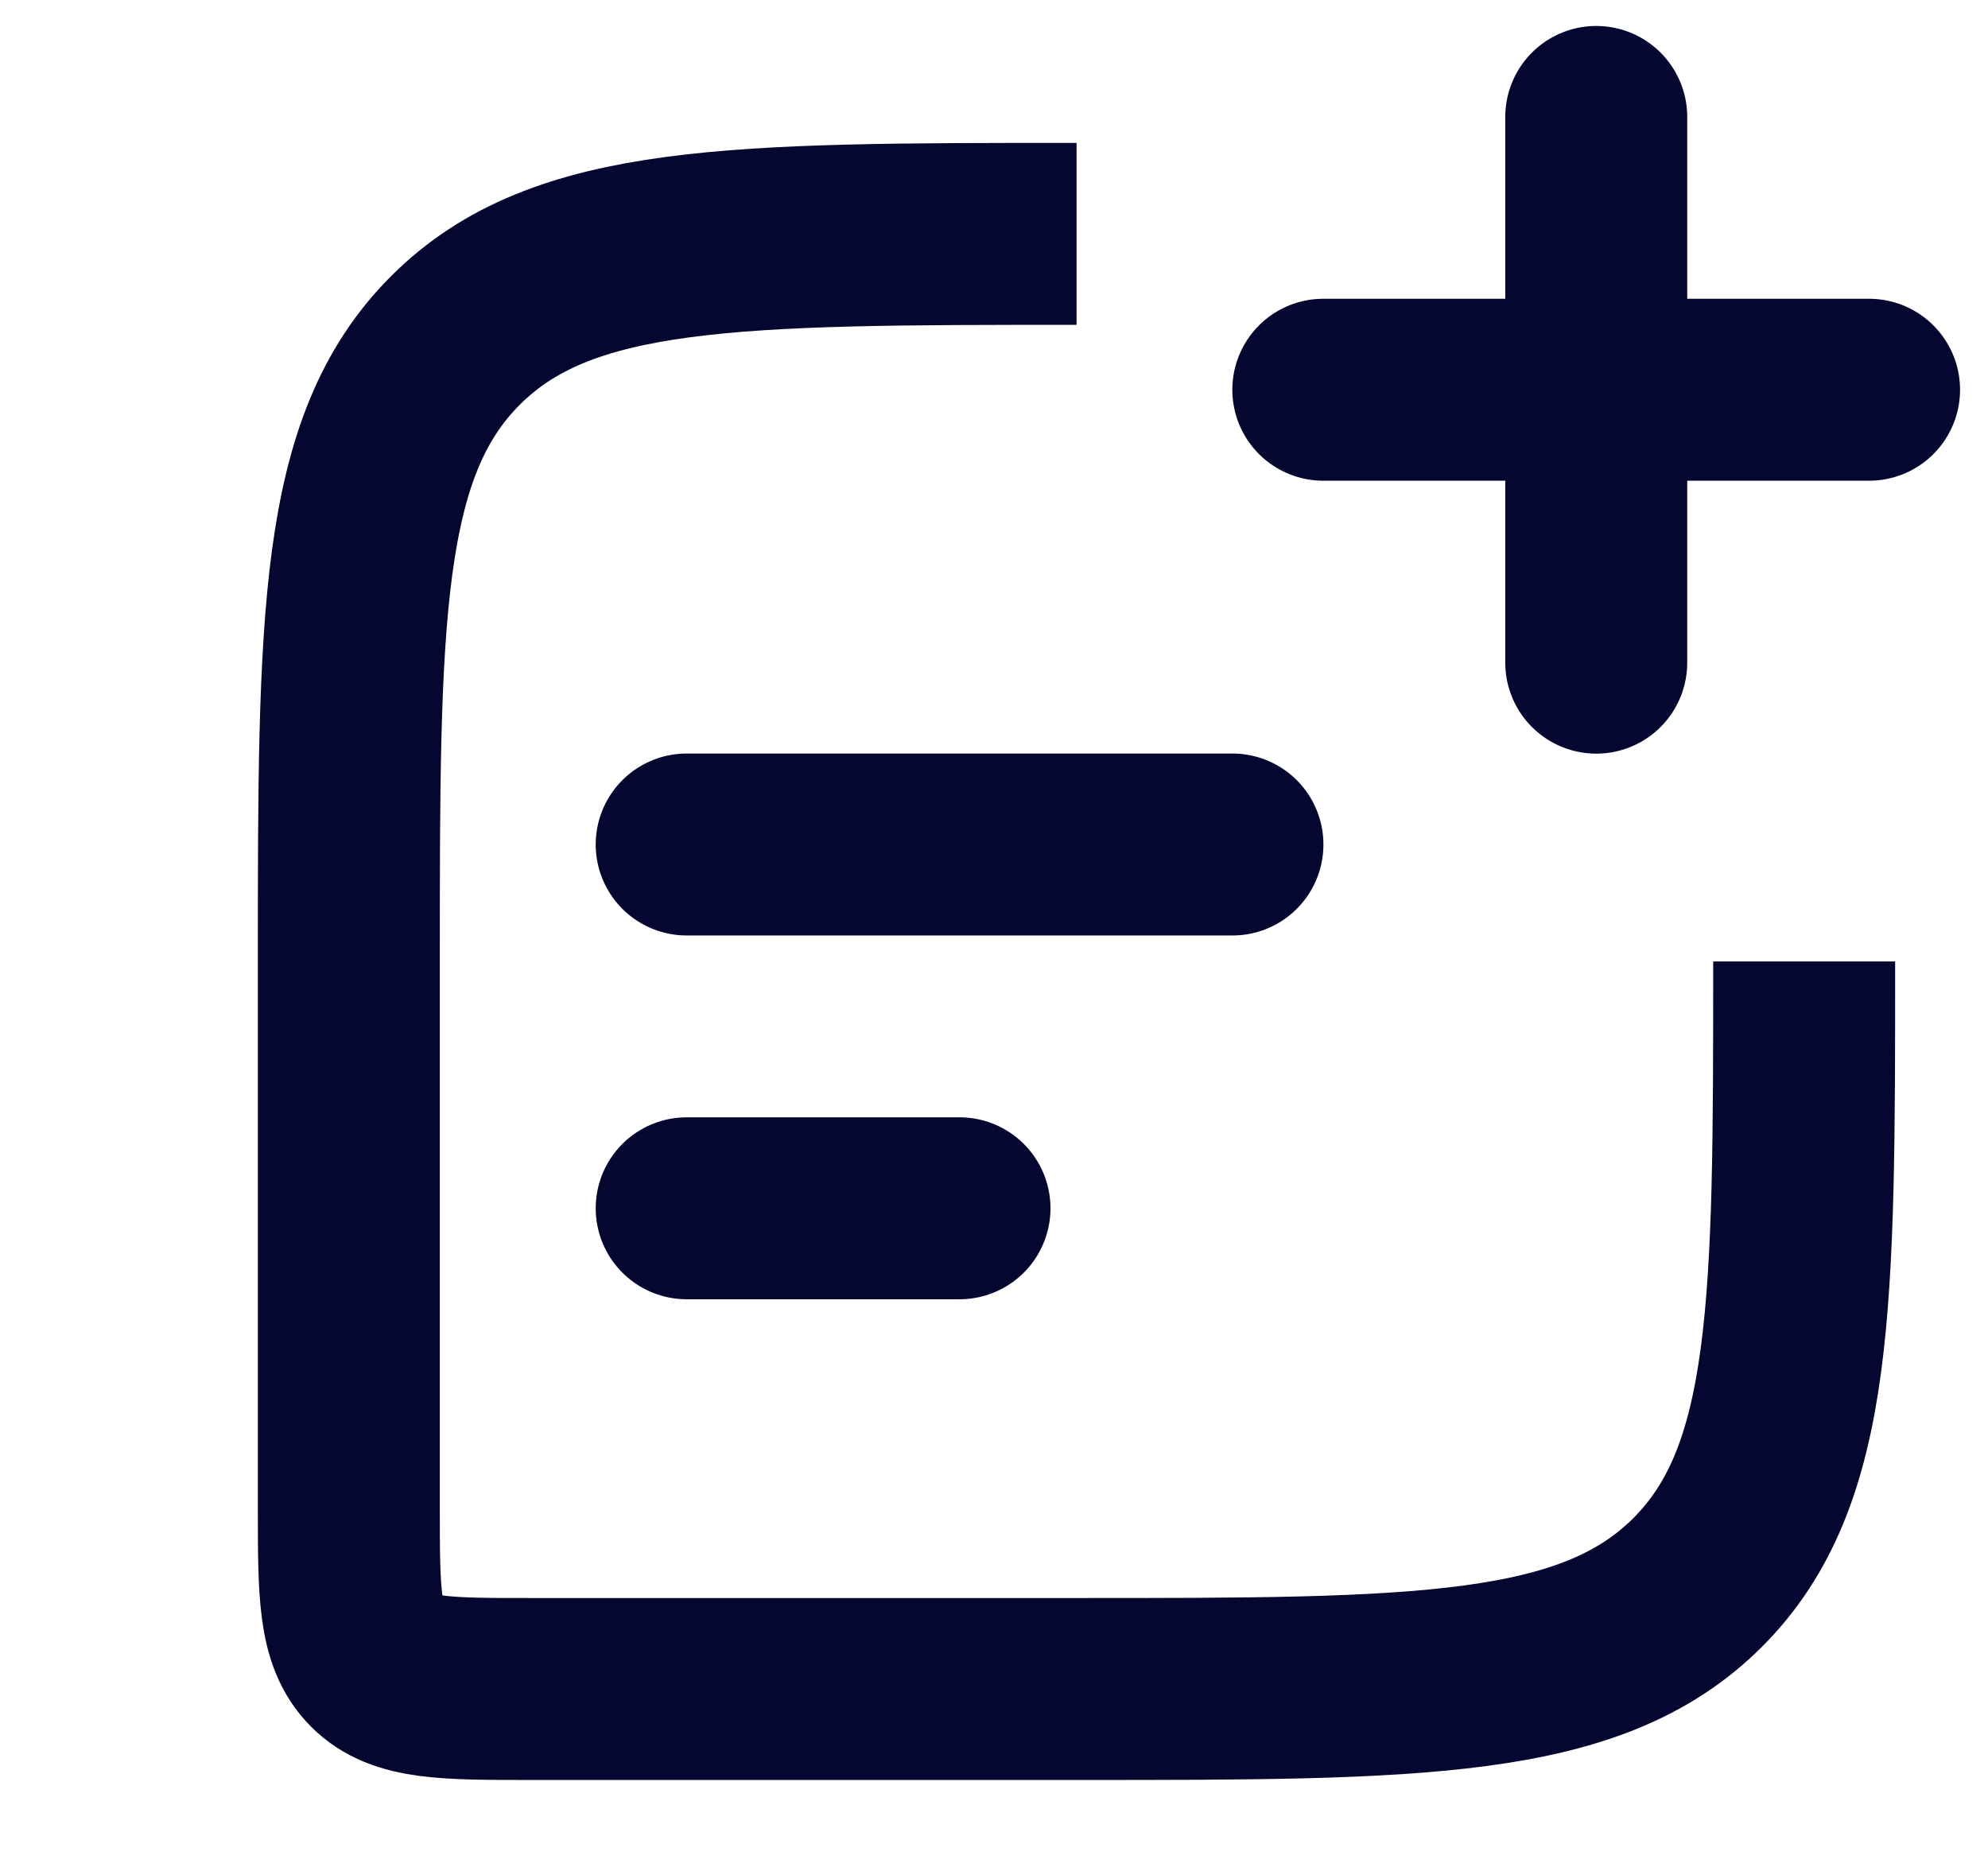 <svg width="17" height="16" viewBox="0 0 17 16" fill="none" xmlns="http://www.w3.org/2000/svg">
<path d="M9.206 2V2C6.272 2 4.806 2 3.895 2.911C3.895 2.911 3.895 2.911 3.895 2.911C2.983 3.822 2.983 5.289 2.983 8.222V12.889C2.983 13.622 2.983 13.989 3.211 14.217C3.439 14.444 3.806 14.444 4.539 14.444H9.206C12.139 14.444 13.605 14.444 14.517 13.533C14.517 13.533 14.517 13.533 14.517 13.533C15.428 12.622 15.428 11.155 15.428 8.222V8.222" stroke="#050731" stroke-width="1.556"/>
<path d="M5.872 7.222L10.539 7.222" stroke="#050731" stroke-width="1.556" stroke-linecap="round" stroke-linejoin="round"/>
<path d="M5.872 10.333H8.205" stroke="#050731" stroke-width="1.556" stroke-linecap="round" stroke-linejoin="round"/>
<path d="M13.65 5.667L13.65 1M11.316 3.333H15.983" stroke="#050731" stroke-width="1.556" stroke-linecap="round" stroke-linejoin="round"/>
</svg>
